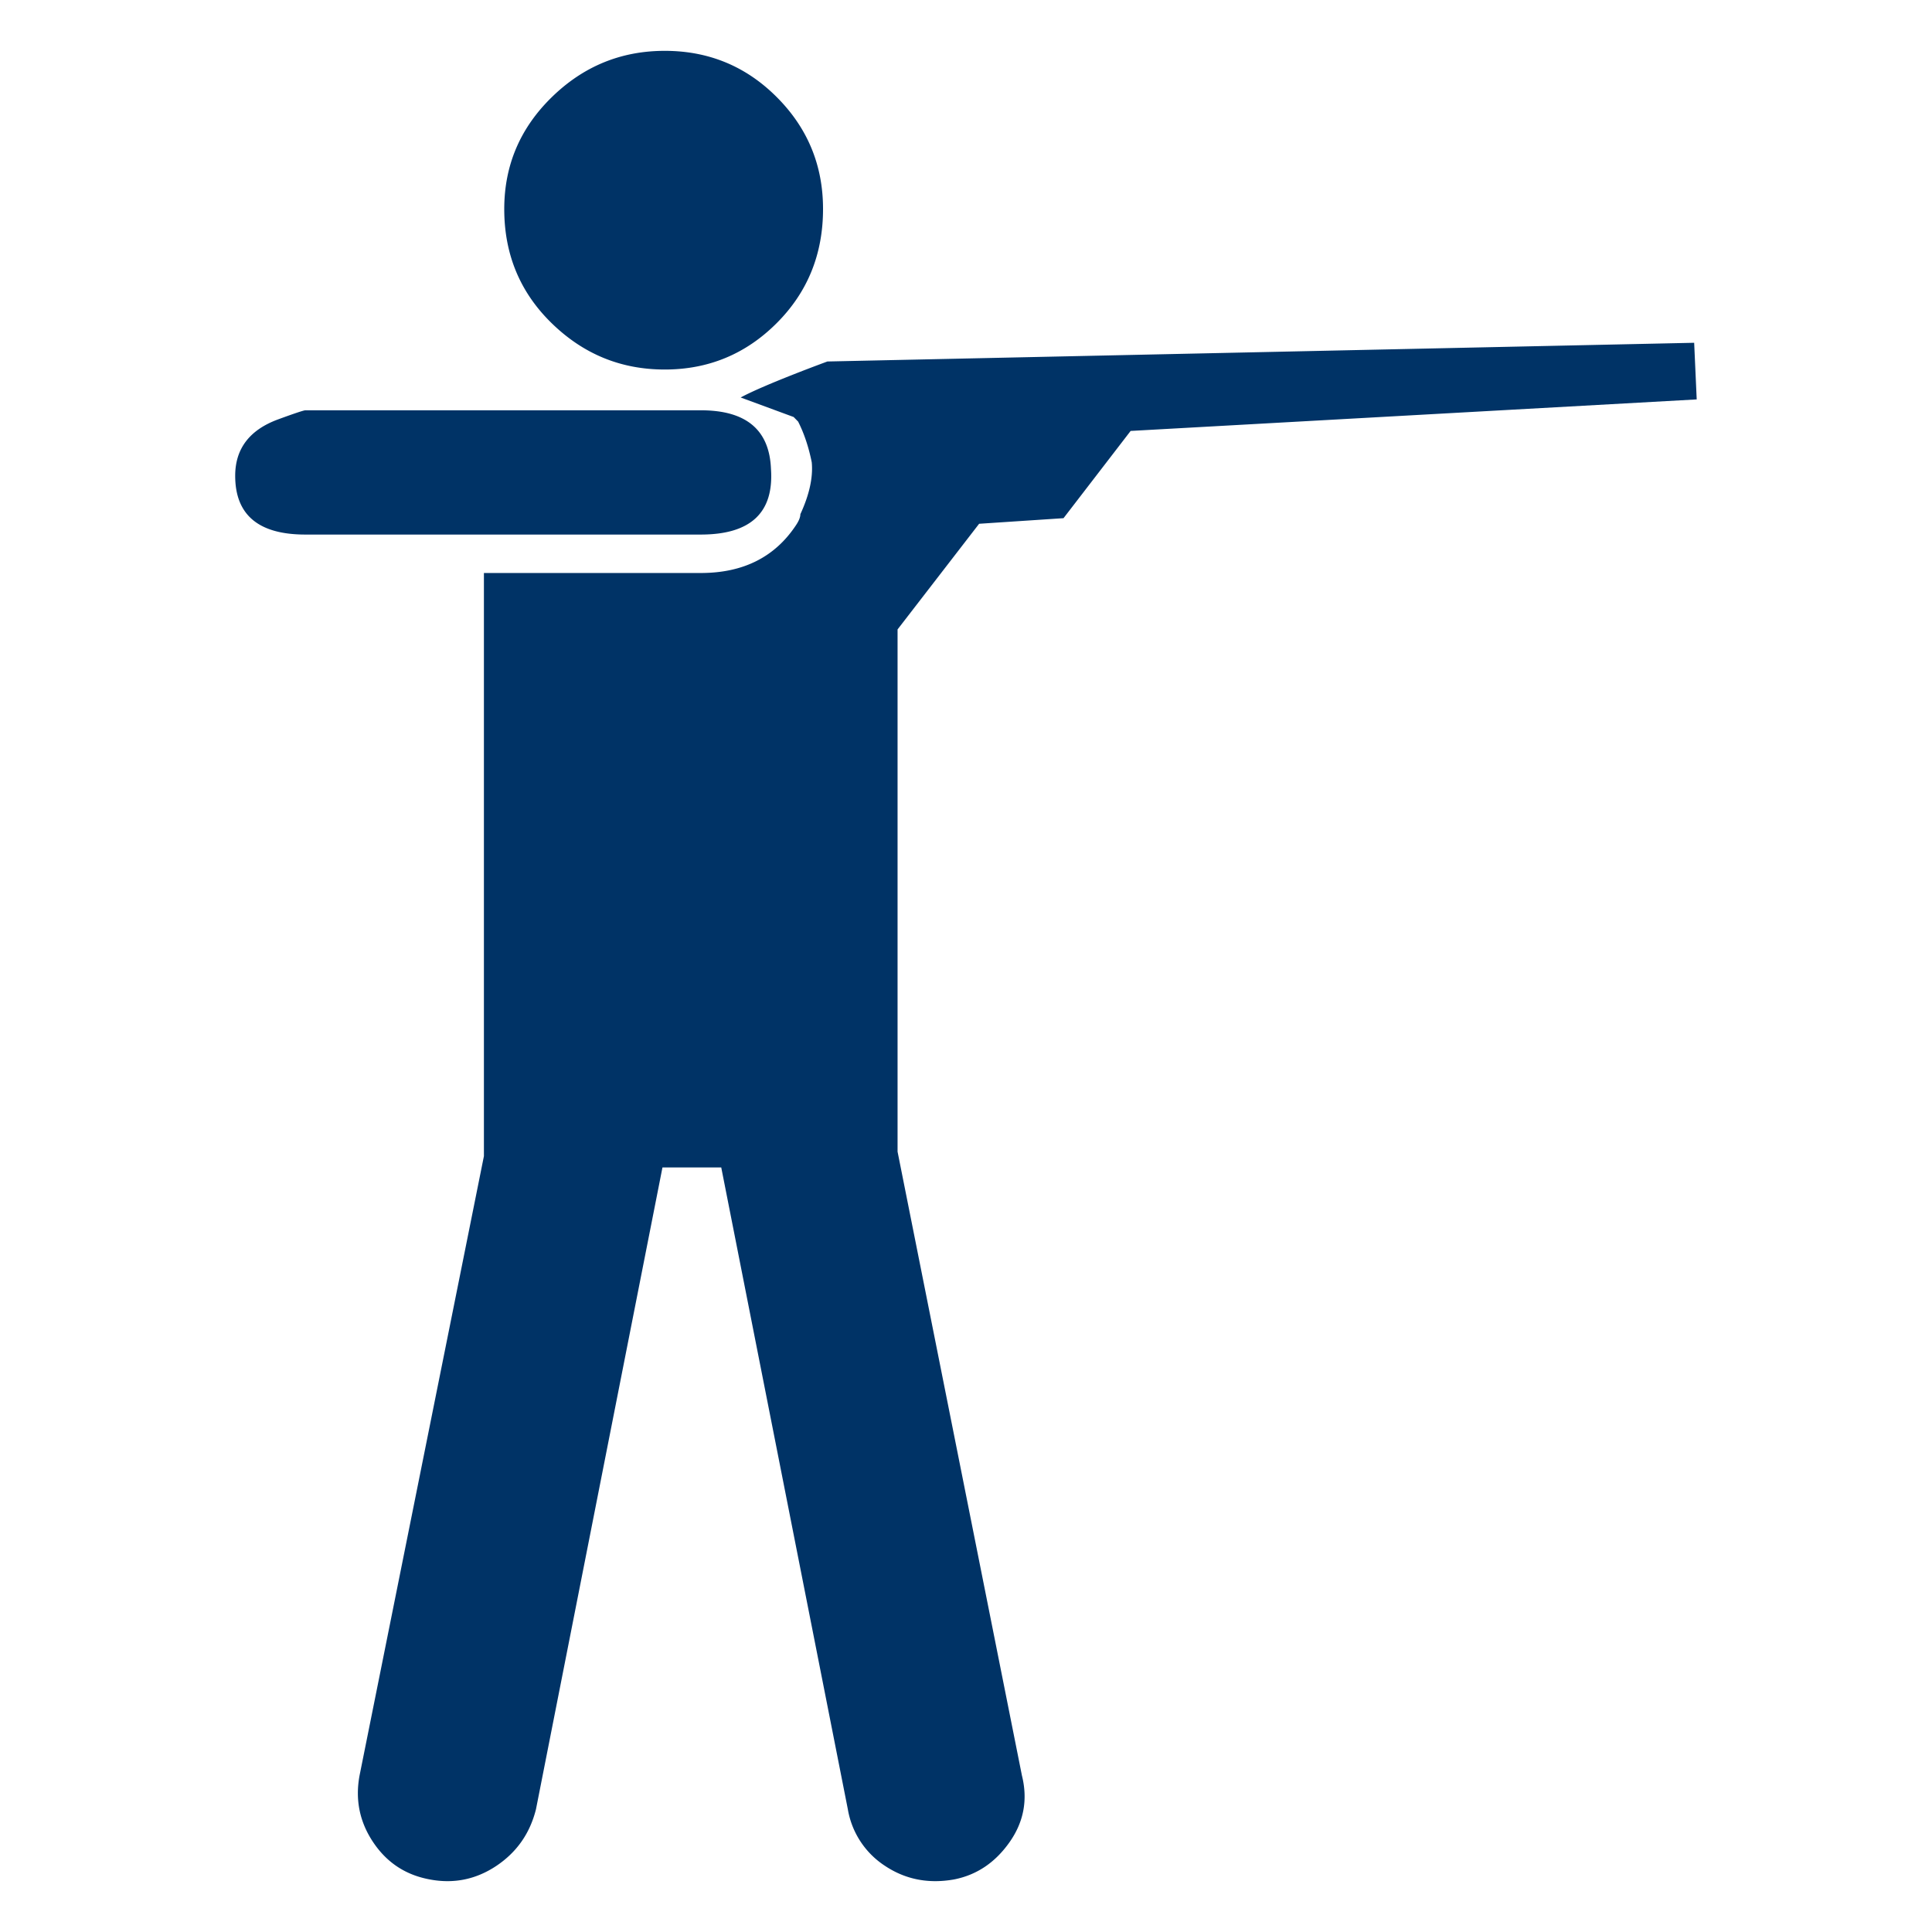 <svg xmlns="http://www.w3.org/2000/svg" width="19" height="19" viewBox="0 0 19 19"><path d="M7.582 4.612c-.015-.385-.244-.577-.689-.577h-3.89c-.015 0-.104.029-.267.089-.281.103-.423.288-.423.555 0 .385.23.578.689.578h3.89c.49 0 .72-.215.69-.645zm-1.045-.978c.43 0 .797-.152 1.101-.456s.456-.678.456-1.123c0-.43-.152-.797-.456-1.101S6.967.5 6.537.5s-.8.152-1.111.456-.467.67-.467 1.1c0 .445.155.819.467 1.123s.681.455 1.111.455zm10.124-.263l-8.524.184s-.615.225-.853.354l.521.192.044.045c.06.118.104.252.134.4.014.148-.023.318-.112.511 0 .03-.015.067-.045.111-.207.311-.518.467-.933.467H4.759v5.735l-1.223 6.091c-.044.237 0 .456.134.656s.318.322.556.366c.237.045.455 0 .655-.133.2-.134.33-.318.39-.557l1.244-6.312h.578l1.245 6.312a.828.828 0 0 0 .366.557c.2.133.427.178.679.133.223-.044.404-.166.545-.366s.181-.419.122-.656l-1.223-6.135V6.19l.802-1.039.83-.055.66-.858 5.567-.31-.025-.557z" fill="#036"/></svg>